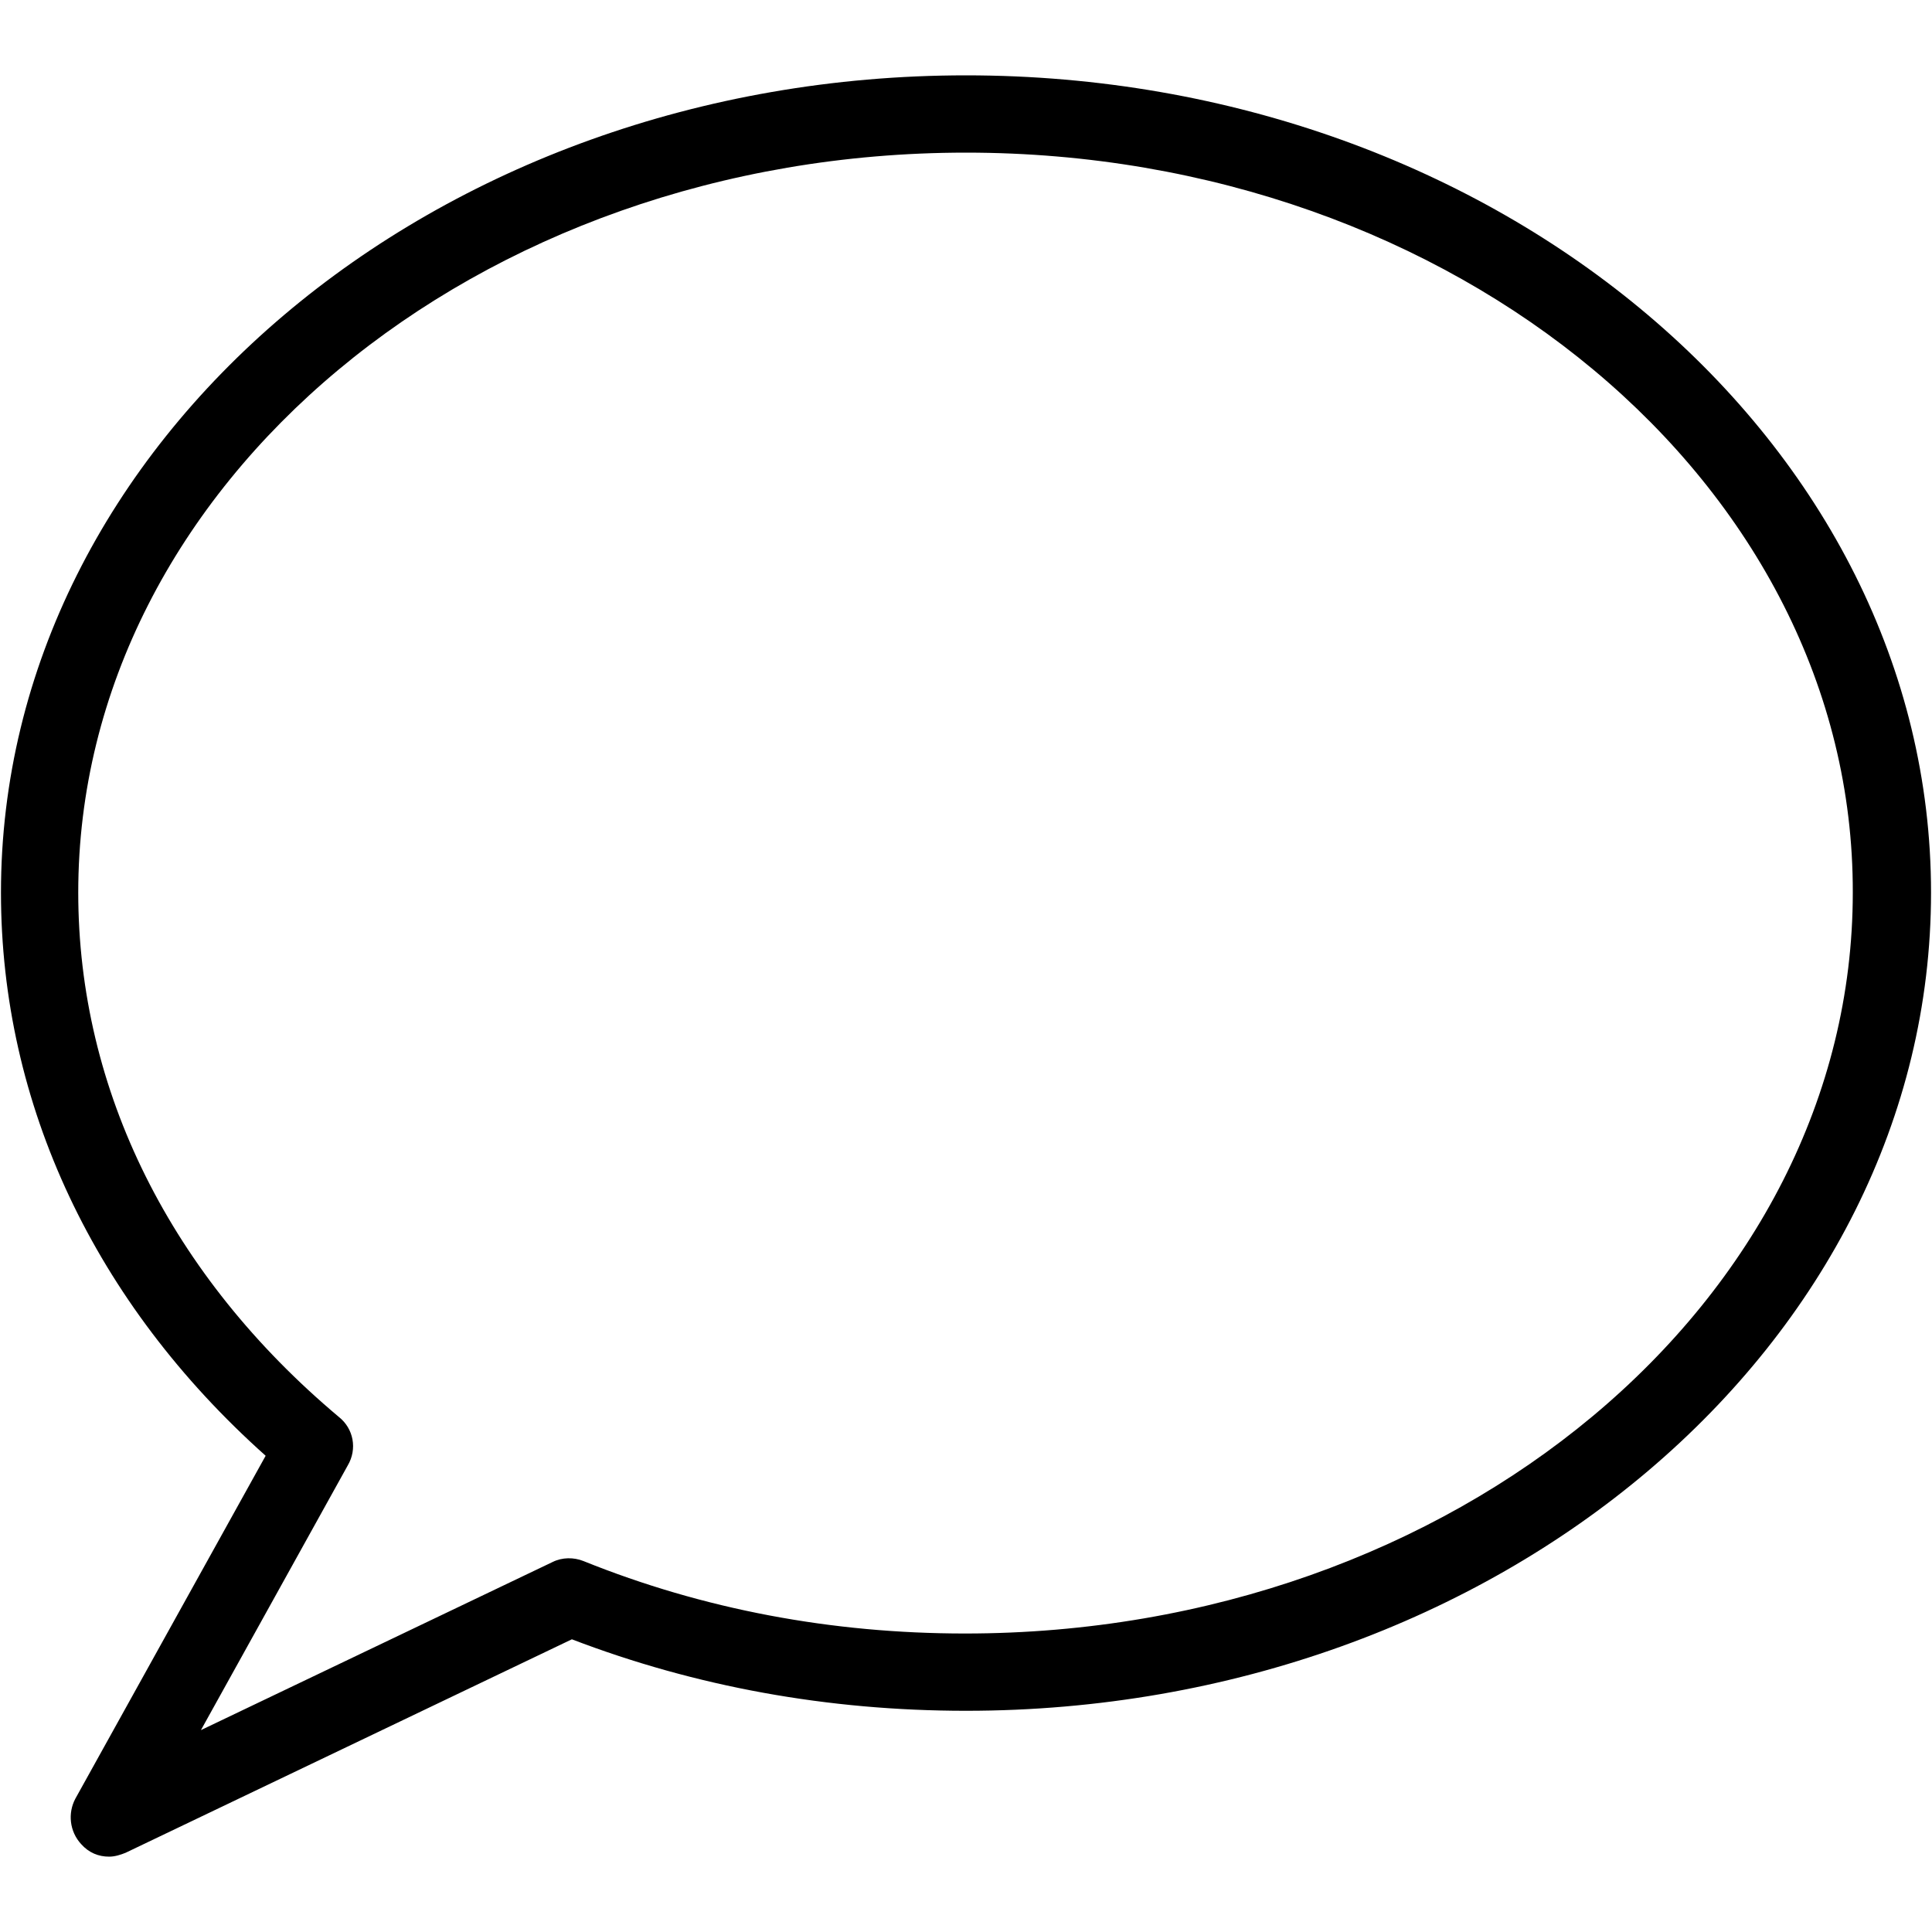 <?xml version="1.0" encoding="utf-8"?>
<!-- Generator: Adobe Illustrator 21.0.0, SVG Export Plug-In . SVG Version: 6.00 Build 0)  -->
<svg version="1.1" id="Layer_3" xmlns="http://www.w3.org/2000/svg" xmlns:xlink="http://www.w3.org/1999/xlink" x="0px" y="0px"
	 width="200px" height="200px" viewBox="0 0 200 200" style="enable-background:new 0 0 200 200;" xml:space="preserve">
<g>
	<path d="M11.3,192.2c-1.1,0-2.1-0.4-2.9-1.3c-1.2-1.3-1.4-3.2-0.6-4.7l19.7-35.5C9.8,134.9,0.1,114.3,0.1,92.4
		C0.1,45.8,44.9,7.8,100,7.8s99.9,38,99.9,84.6c0,46.7-44.8,84.7-99.9,84.7c-14.3,0-28-2.5-40.8-7.4L13,191.8
		C12.5,192,11.9,192.2,11.3,192.2z M100,15.8c-50.7,0-91.9,34.4-91.9,76.6c0,20.5,9.6,39.7,27,54.3c1.5,1.2,1.9,3.3,0.9,5
		l-15.2,27.4l36.4-17.4c1-0.5,2.2-0.5,3.2-0.1c12.4,5,25.7,7.5,39.5,7.5c50.7,0,91.9-34.4,91.9-76.7C191.9,50.2,150.7,15.8,100,15.8
		z"/>
</g>
</svg>

